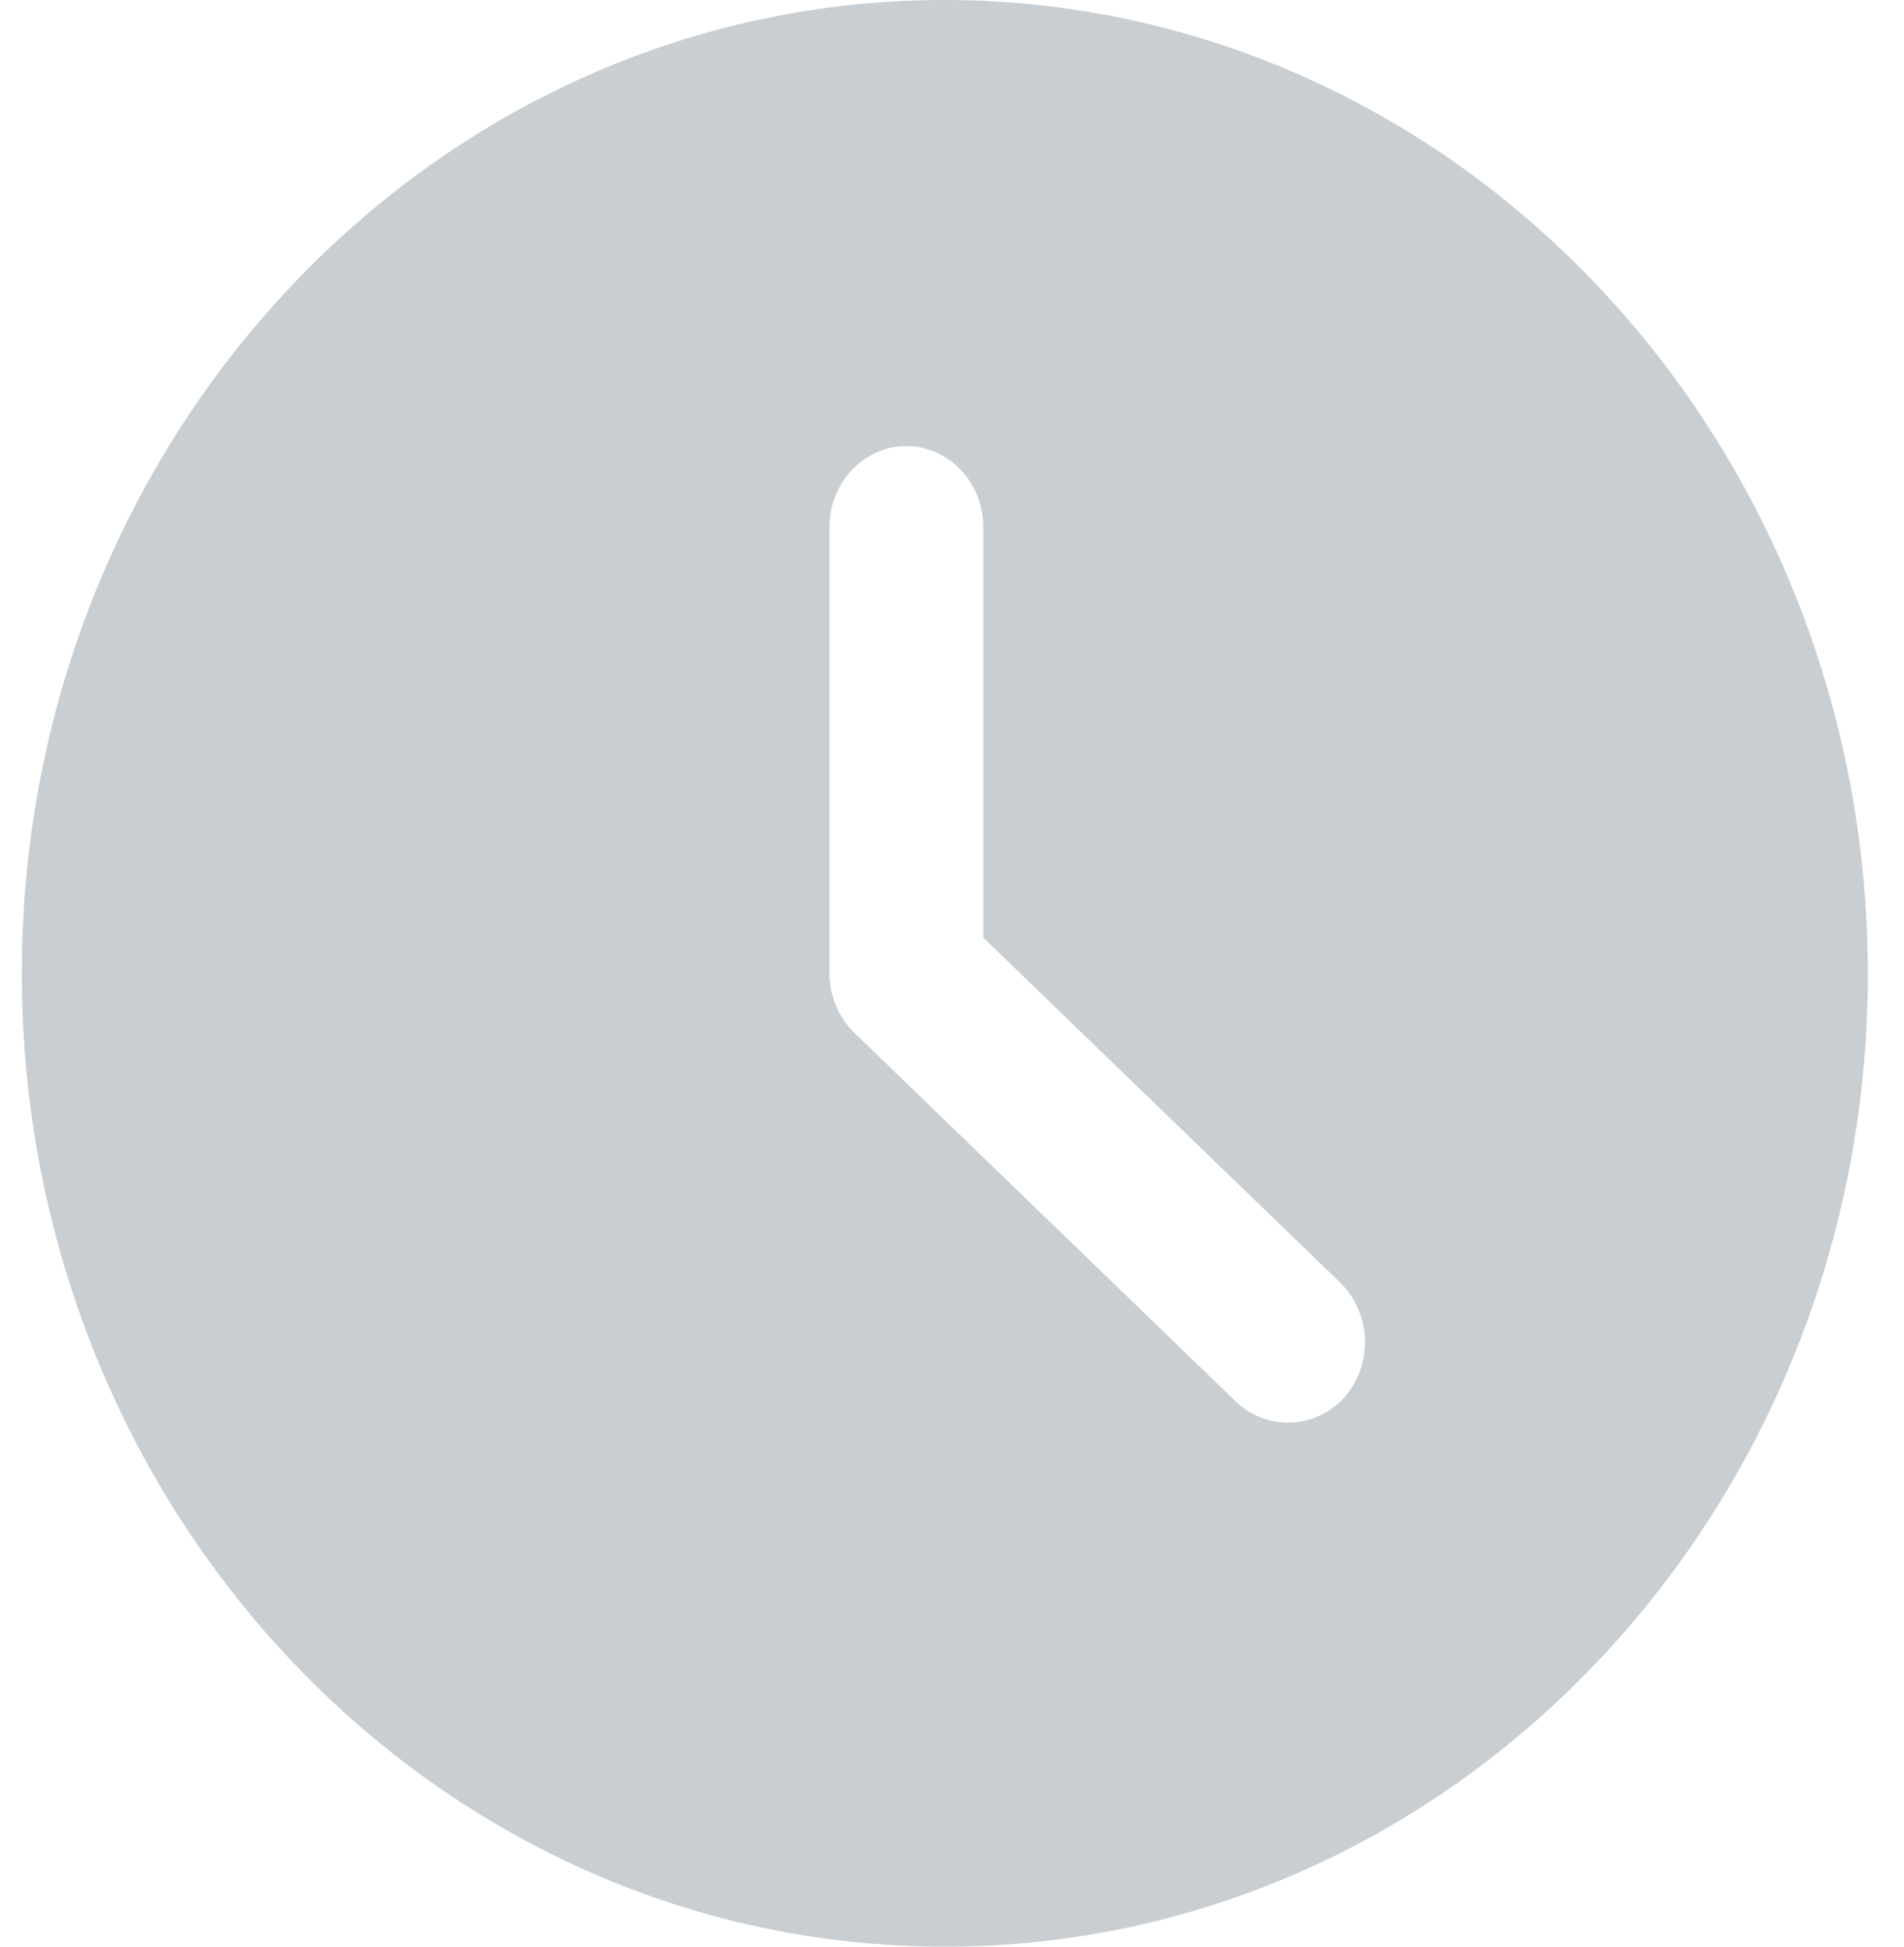 <svg xmlns="http://www.w3.org/2000/svg" width="45" height="46" viewBox="0 0 45 46"><g><g><path fill="#c8ced2" d="M44.146 23c0 12.703-9.768 23-21.816 23C10.282 46 .516 35.703.516 23S10.282 0 22.33 0c12.044.014 21.802 10.303 21.816 23zM31.784 33.009a1.98 1.98 0 0 0 .474-1.381 1.965 1.965 0 0 0-.594-1.33l-8.424-8.141v-9.699c0-1.058-.814-1.916-1.818-1.916s-1.818.858-1.818 1.916V23c.002.538.218 1.05.596 1.413l9.016 8.713a1.779 1.779 0 0 0 2.568-.12z"/></g></g></svg>